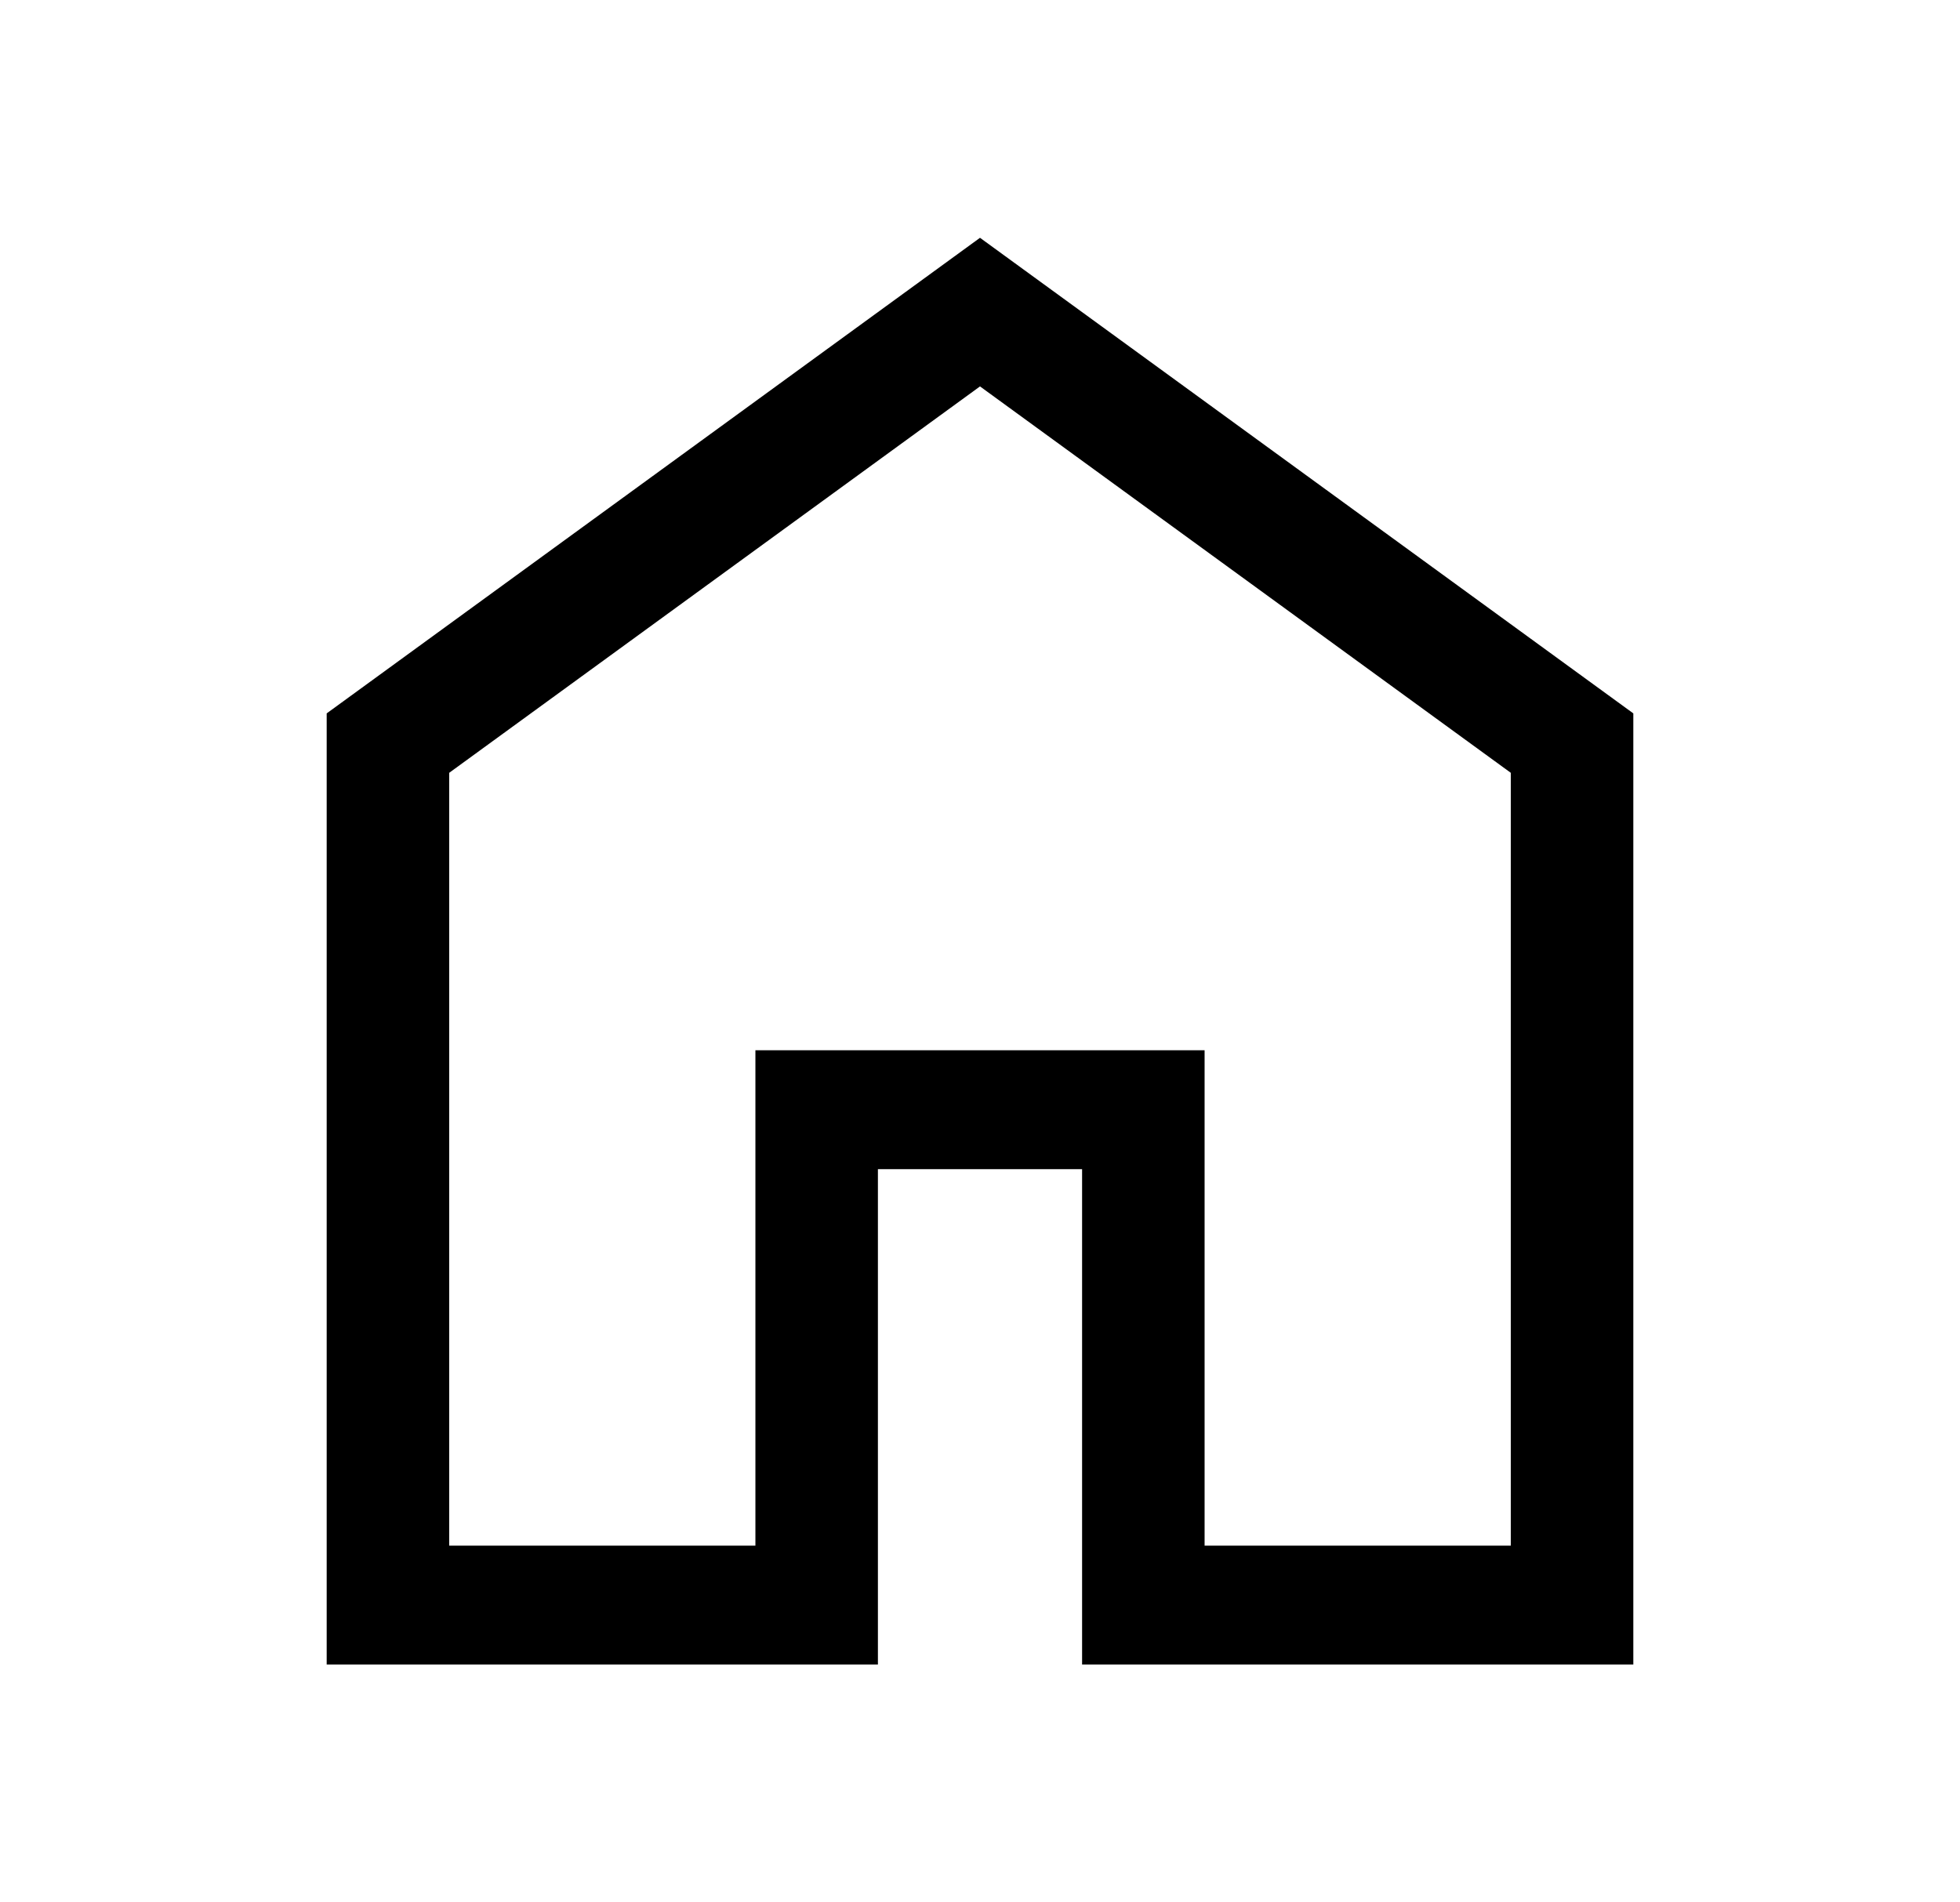 <svg width="34" height="33" viewBox="0 0 34 33" fill="none" xmlns="http://www.w3.org/2000/svg">
<path d="M7.792 26.812H13.104V18.219H20.896V26.812H26.208V13.406L17 6.703L7.792 13.406V26.812ZM5.667 28.875V12.375L17 4.125L28.333 12.375V28.875H18.771V20.281H15.229V28.875H5.667Z" fill="black"/>
</svg>
